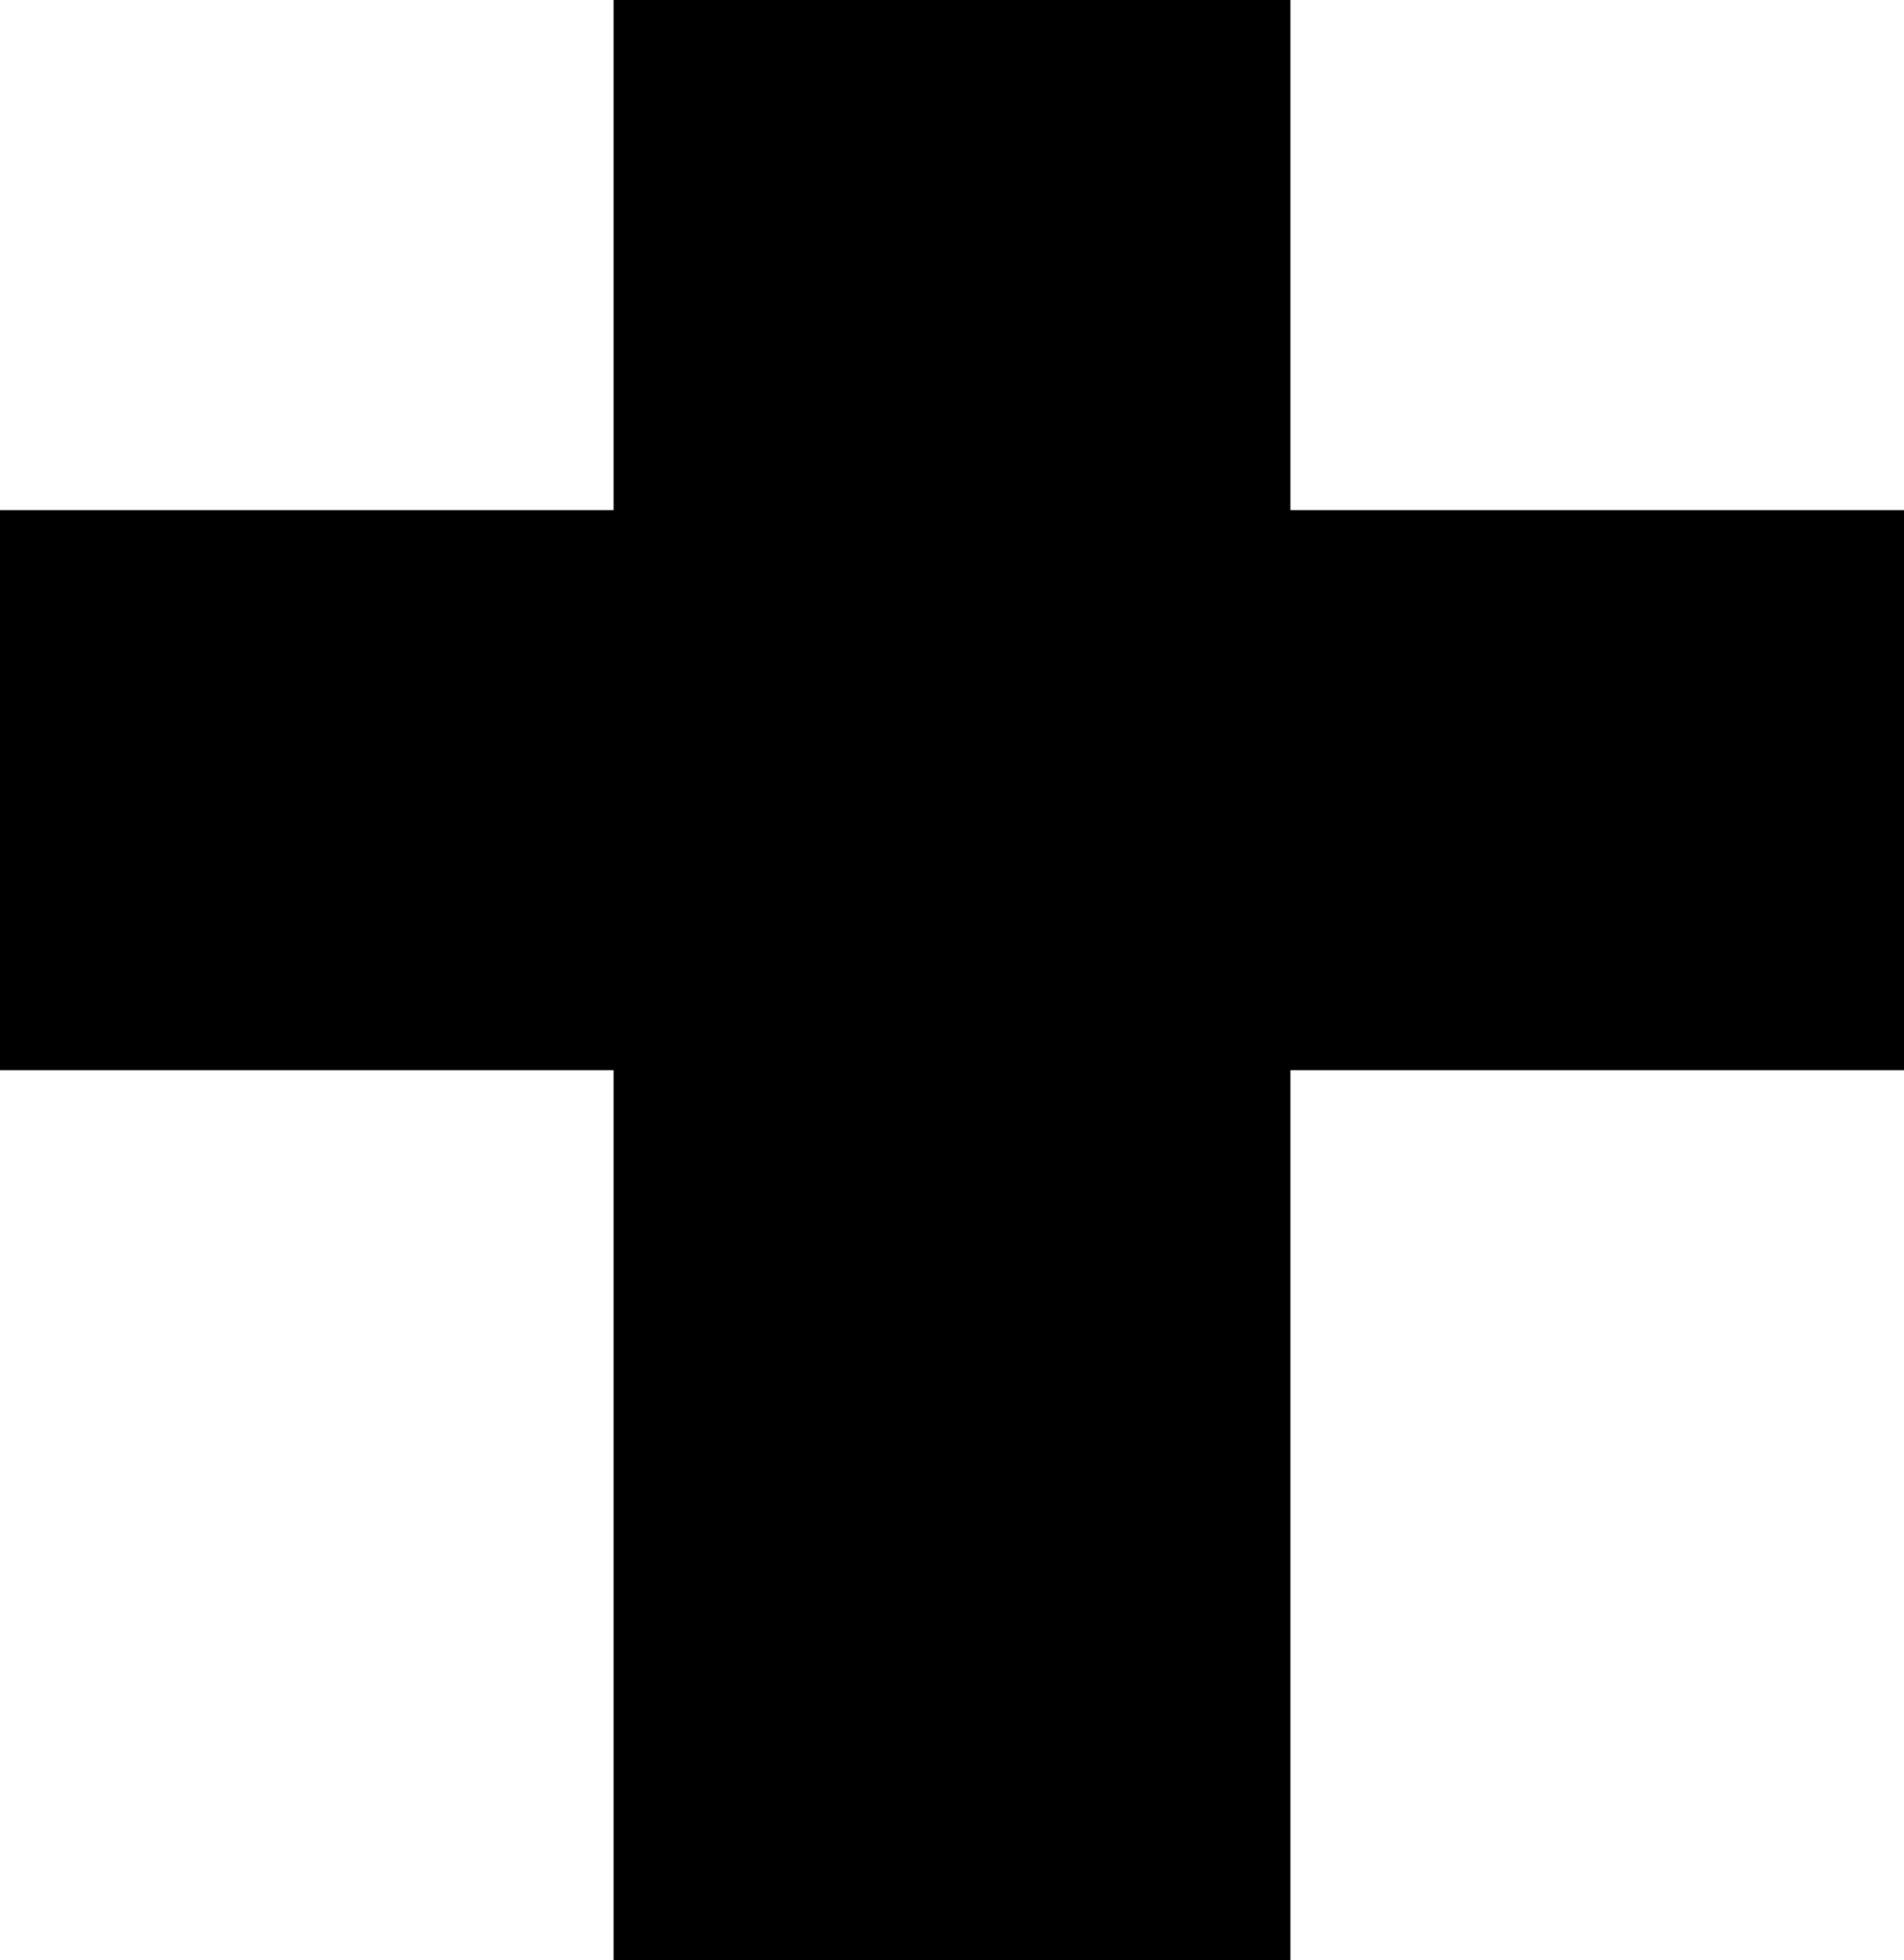<?xml version="1.0" encoding="UTF-8" standalone="no"?>
<svg xmlns:xlink="http://www.w3.org/1999/xlink" height="29.4px" width="28.55px" xmlns="http://www.w3.org/2000/svg">
  <g transform="matrix(1.0, 0.0, 0.0, 1.0, -385.6, -237.4)">
    <path d="M414.15 245.05 L414.15 253.45 404.95 253.45 404.95 266.8 394.8 266.8 394.8 253.45 385.6 253.45 385.6 245.05 394.8 245.05 394.8 237.4 404.95 237.4 404.95 245.05 414.15 245.05" fill="#000000" fill-rule="evenodd" stroke="none"/>
  </g>
</svg>
